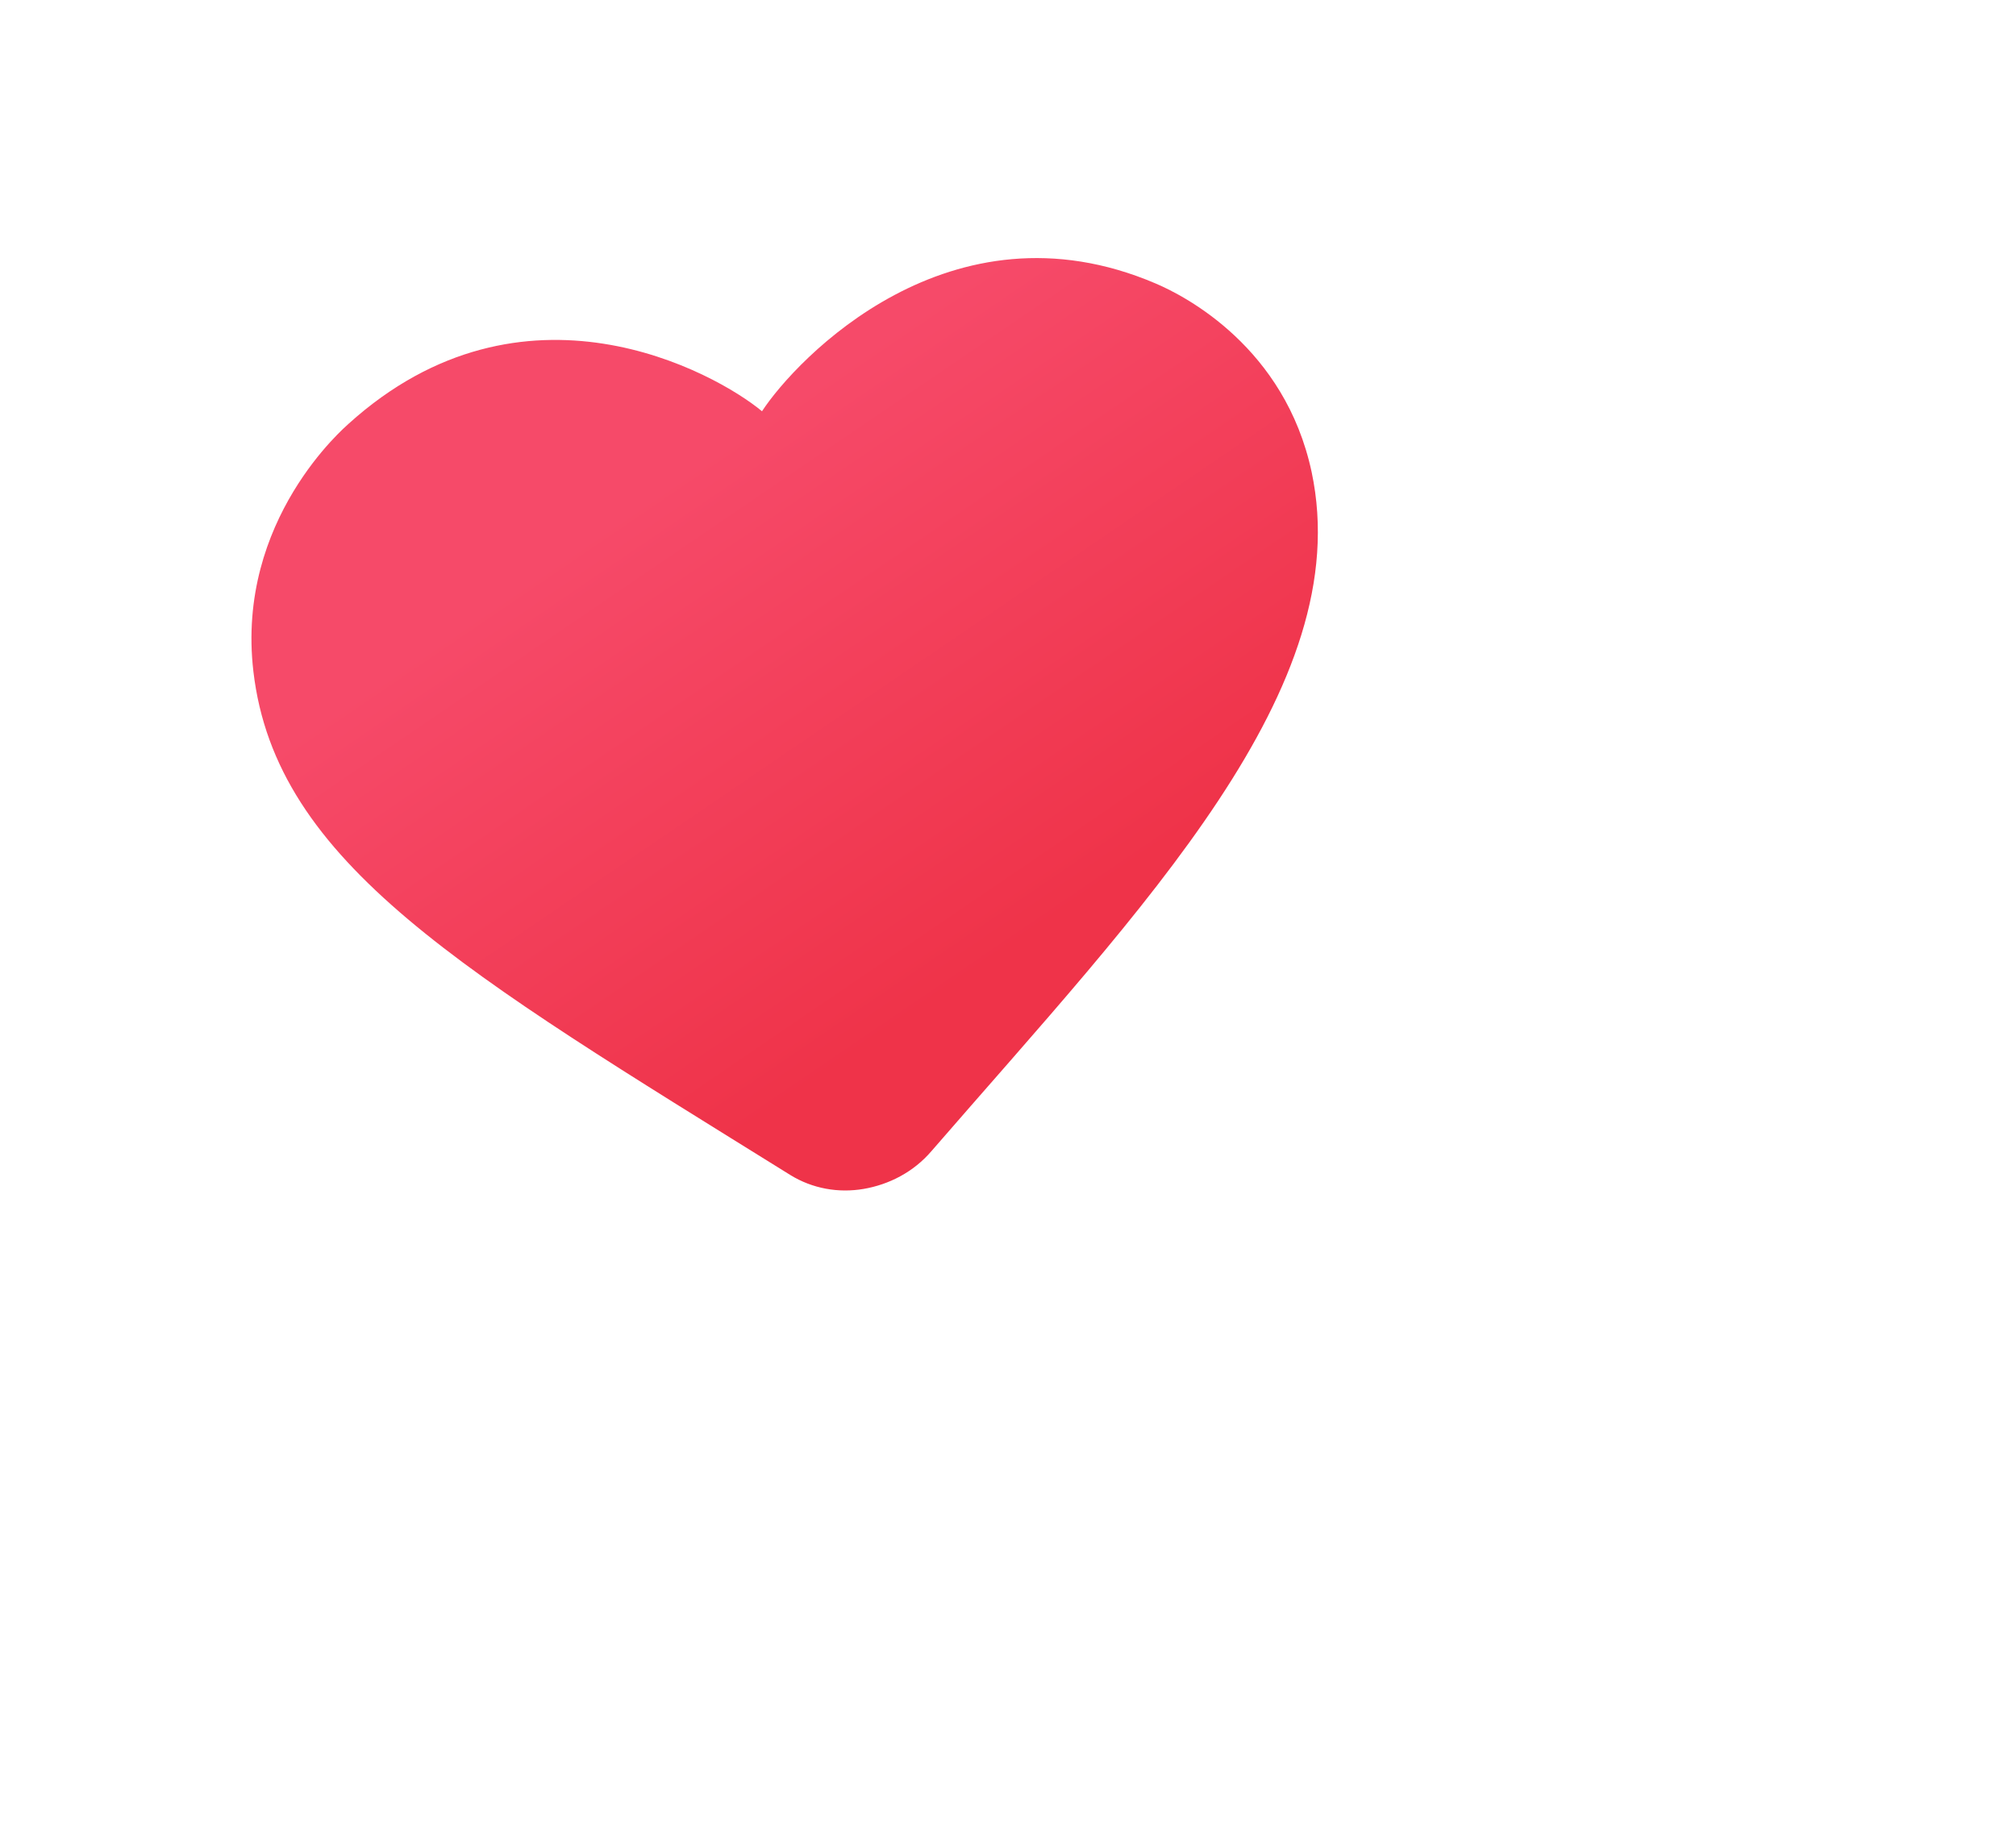 <svg width="36" height="33" viewBox="0 0 36 33" fill="none" xmlns="http://www.w3.org/2000/svg">
<g filter="url(#filter0_di_52396_16492)">
<path d="M14.237 22.194C8.411 18.571 5.055 16.634 4.653 13.204C4.335 10.488 6.307 8.826 6.35 8.782C9.477 5.953 12.907 7.867 13.735 8.556C14.34 7.631 17.096 4.707 20.762 6.273C21.296 6.499 23.074 7.418 23.55 9.641C24.366 13.494 20.555 17.392 16.759 21.772C16.44 22.144 16.004 22.367 15.549 22.445C15.103 22.521 14.637 22.442 14.237 22.194Z" fill="url(#paint0_linear_52396_16492)"/>
</g>
<defs>
<filter id="filter0_di_52396_16492" x="0.608" y="0.727" width="34.643" height="32.253" filterUnits="userSpaceOnUse" color-interpolation-filters="sRGB">
<feFlood flood-opacity="0" result="BackgroundImageFix"/>
<feColorMatrix in="SourceAlpha" type="matrix" values="0 0 0 0 0 0 0 0 0 0 0 0 0 0 0 0 0 0 127 0" result="hardAlpha"/>
<feOffset dx="3.79" dy="2.707"/>
<feGaussianBlur stdDeviation="3.9"/>
<feColorMatrix type="matrix" values="0 0 0 0 0.192 0 0 0 0 0.078 0 0 0 0 0.106 0 0 0 1 0"/>
<feBlend mode="normal" in2="BackgroundImageFix" result="effect1_dropShadow_52396_16492"/>
<feBlend mode="normal" in="SourceGraphic" in2="effect1_dropShadow_52396_16492" result="shape"/>
<feColorMatrix in="SourceAlpha" type="matrix" values="0 0 0 0 0 0 0 0 0 0 0 0 0 0 0 0 0 0 127 0" result="hardAlpha"/>
<feOffset dx="-3.918" dy="-3.918"/>
<feGaussianBlur stdDeviation="3.526"/>
<feComposite in2="hardAlpha" operator="arithmetic" k2="-1" k3="1"/>
<feColorMatrix type="matrix" values="0 0 0 0 0.708 0 0 0 0 0.062 0 0 0 0 0.109 0 0 0 1 0"/>
<feBlend mode="normal" in2="shape" result="effect2_innerShadow_52396_16492"/>
</filter>
<linearGradient id="paint0_linear_52396_16492" x1="11.987" y1="9.847" x2="17.841" y2="18.444" gradientUnits="userSpaceOnUse">
<stop stop-color="#F64A69"/>
<stop offset="1" stop-color="#EF3349"/>
</linearGradient>
</defs>
</svg>
